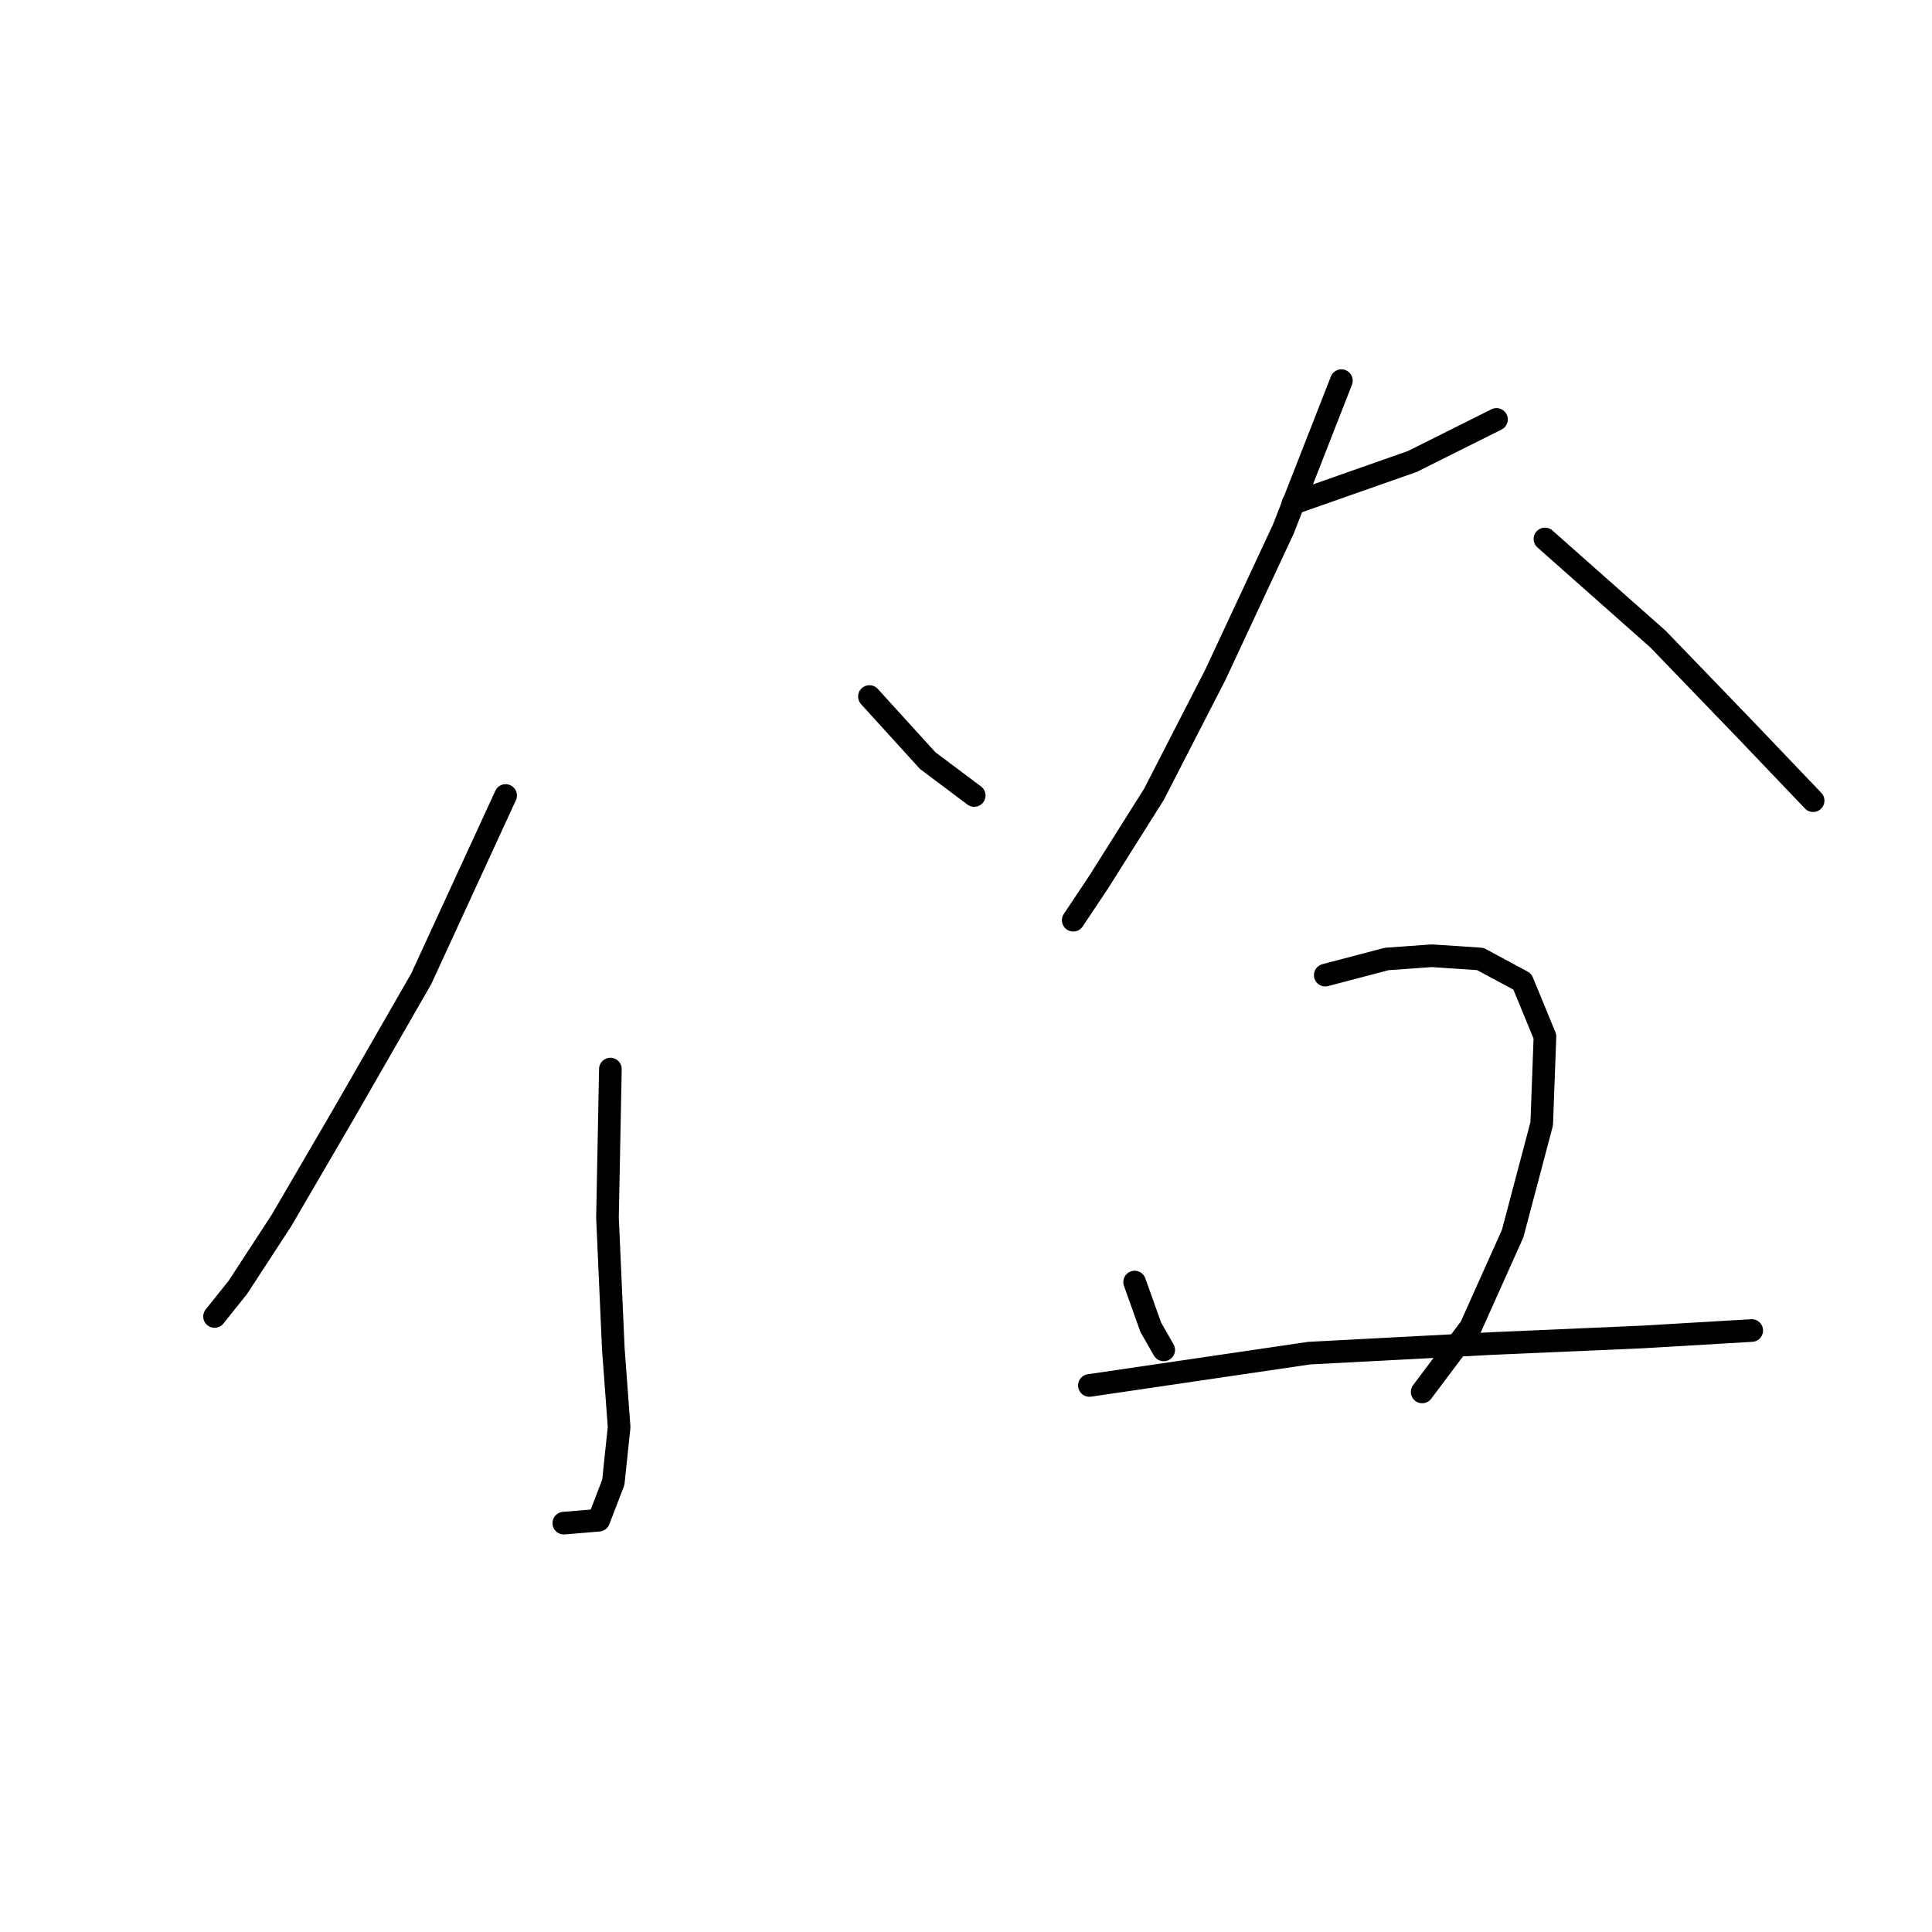 <?xml version="1.0" standalone="no"?>
    <svg width="256" height="256" xmlns="http://www.w3.org/2000/svg" version="1.1">
    <polyline stroke="black" stroke-width="3" stroke-linecap="round" fill="transparent" stroke-linejoin="round" points="66.996 105.407 55.812 129.704 45.399 147.83 37.3 161.714 31.515 170.585 28.429 174.441 28.429 174.441 " />
        <polyline stroke="black" stroke-width="3" stroke-linecap="round" fill="transparent" stroke-linejoin="round" points="115.204 92.294 122.918 100.779 129.088 105.407 129.088 105.407 " />
        <polyline stroke="black" stroke-width="3" stroke-linecap="round" fill="transparent" stroke-linejoin="round" points="80.88 141.659 80.494 161.329 81.266 178.684 82.037 189.096 81.266 196.424 79.337 201.438 74.709 201.824 74.709 201.824 " />
        <polyline stroke="black" stroke-width="3" stroke-linecap="round" fill="transparent" stroke-linejoin="round" points="50.798 158.629 " />
        <polyline stroke="black" stroke-width="3" stroke-linecap="round" fill="transparent" stroke-linejoin="round" points="105.177 168.27 " />
        <polyline stroke="black" stroke-width="3" stroke-linecap="round" fill="transparent" stroke-linejoin="round" points="171.322 66.707 187.162 61.141 198.292 55.576 198.292 55.576 " />
        <polyline stroke="black" stroke-width="3" stroke-linecap="round" fill="transparent" stroke-linejoin="round" points="177.743 50.438 170.037 70.131 161.047 89.396 152.913 105.236 145.635 116.795 142.21 121.932 142.21 121.932 " />
        <polyline stroke="black" stroke-width="3" stroke-linecap="round" fill="transparent" stroke-linejoin="round" points="204.714 71.416 219.698 84.687 231.257 96.674 240.247 106.092 240.247 106.092 " />
        <polyline stroke="black" stroke-width="3" stroke-linecap="round" fill="transparent" stroke-linejoin="round" points="150.344 169.88 152.485 175.874 154.197 178.87 154.197 178.87 " />
        <polyline stroke="black" stroke-width="3" stroke-linecap="round" fill="transparent" stroke-linejoin="round" points="175.603 129.21 183.737 127.07 189.73 126.641 196.152 127.07 201.717 130.066 204.714 137.344 204.286 148.903 200.433 163.459 194.867 175.874 188.446 184.436 188.446 184.436 " />
        <polyline stroke="black" stroke-width="3" stroke-linecap="round" fill="transparent" stroke-linejoin="round" points="144.351 183.58 173.462 179.299 197.864 178.014 217.557 177.158 232.113 176.302 232.113 176.302 " />
        </svg>